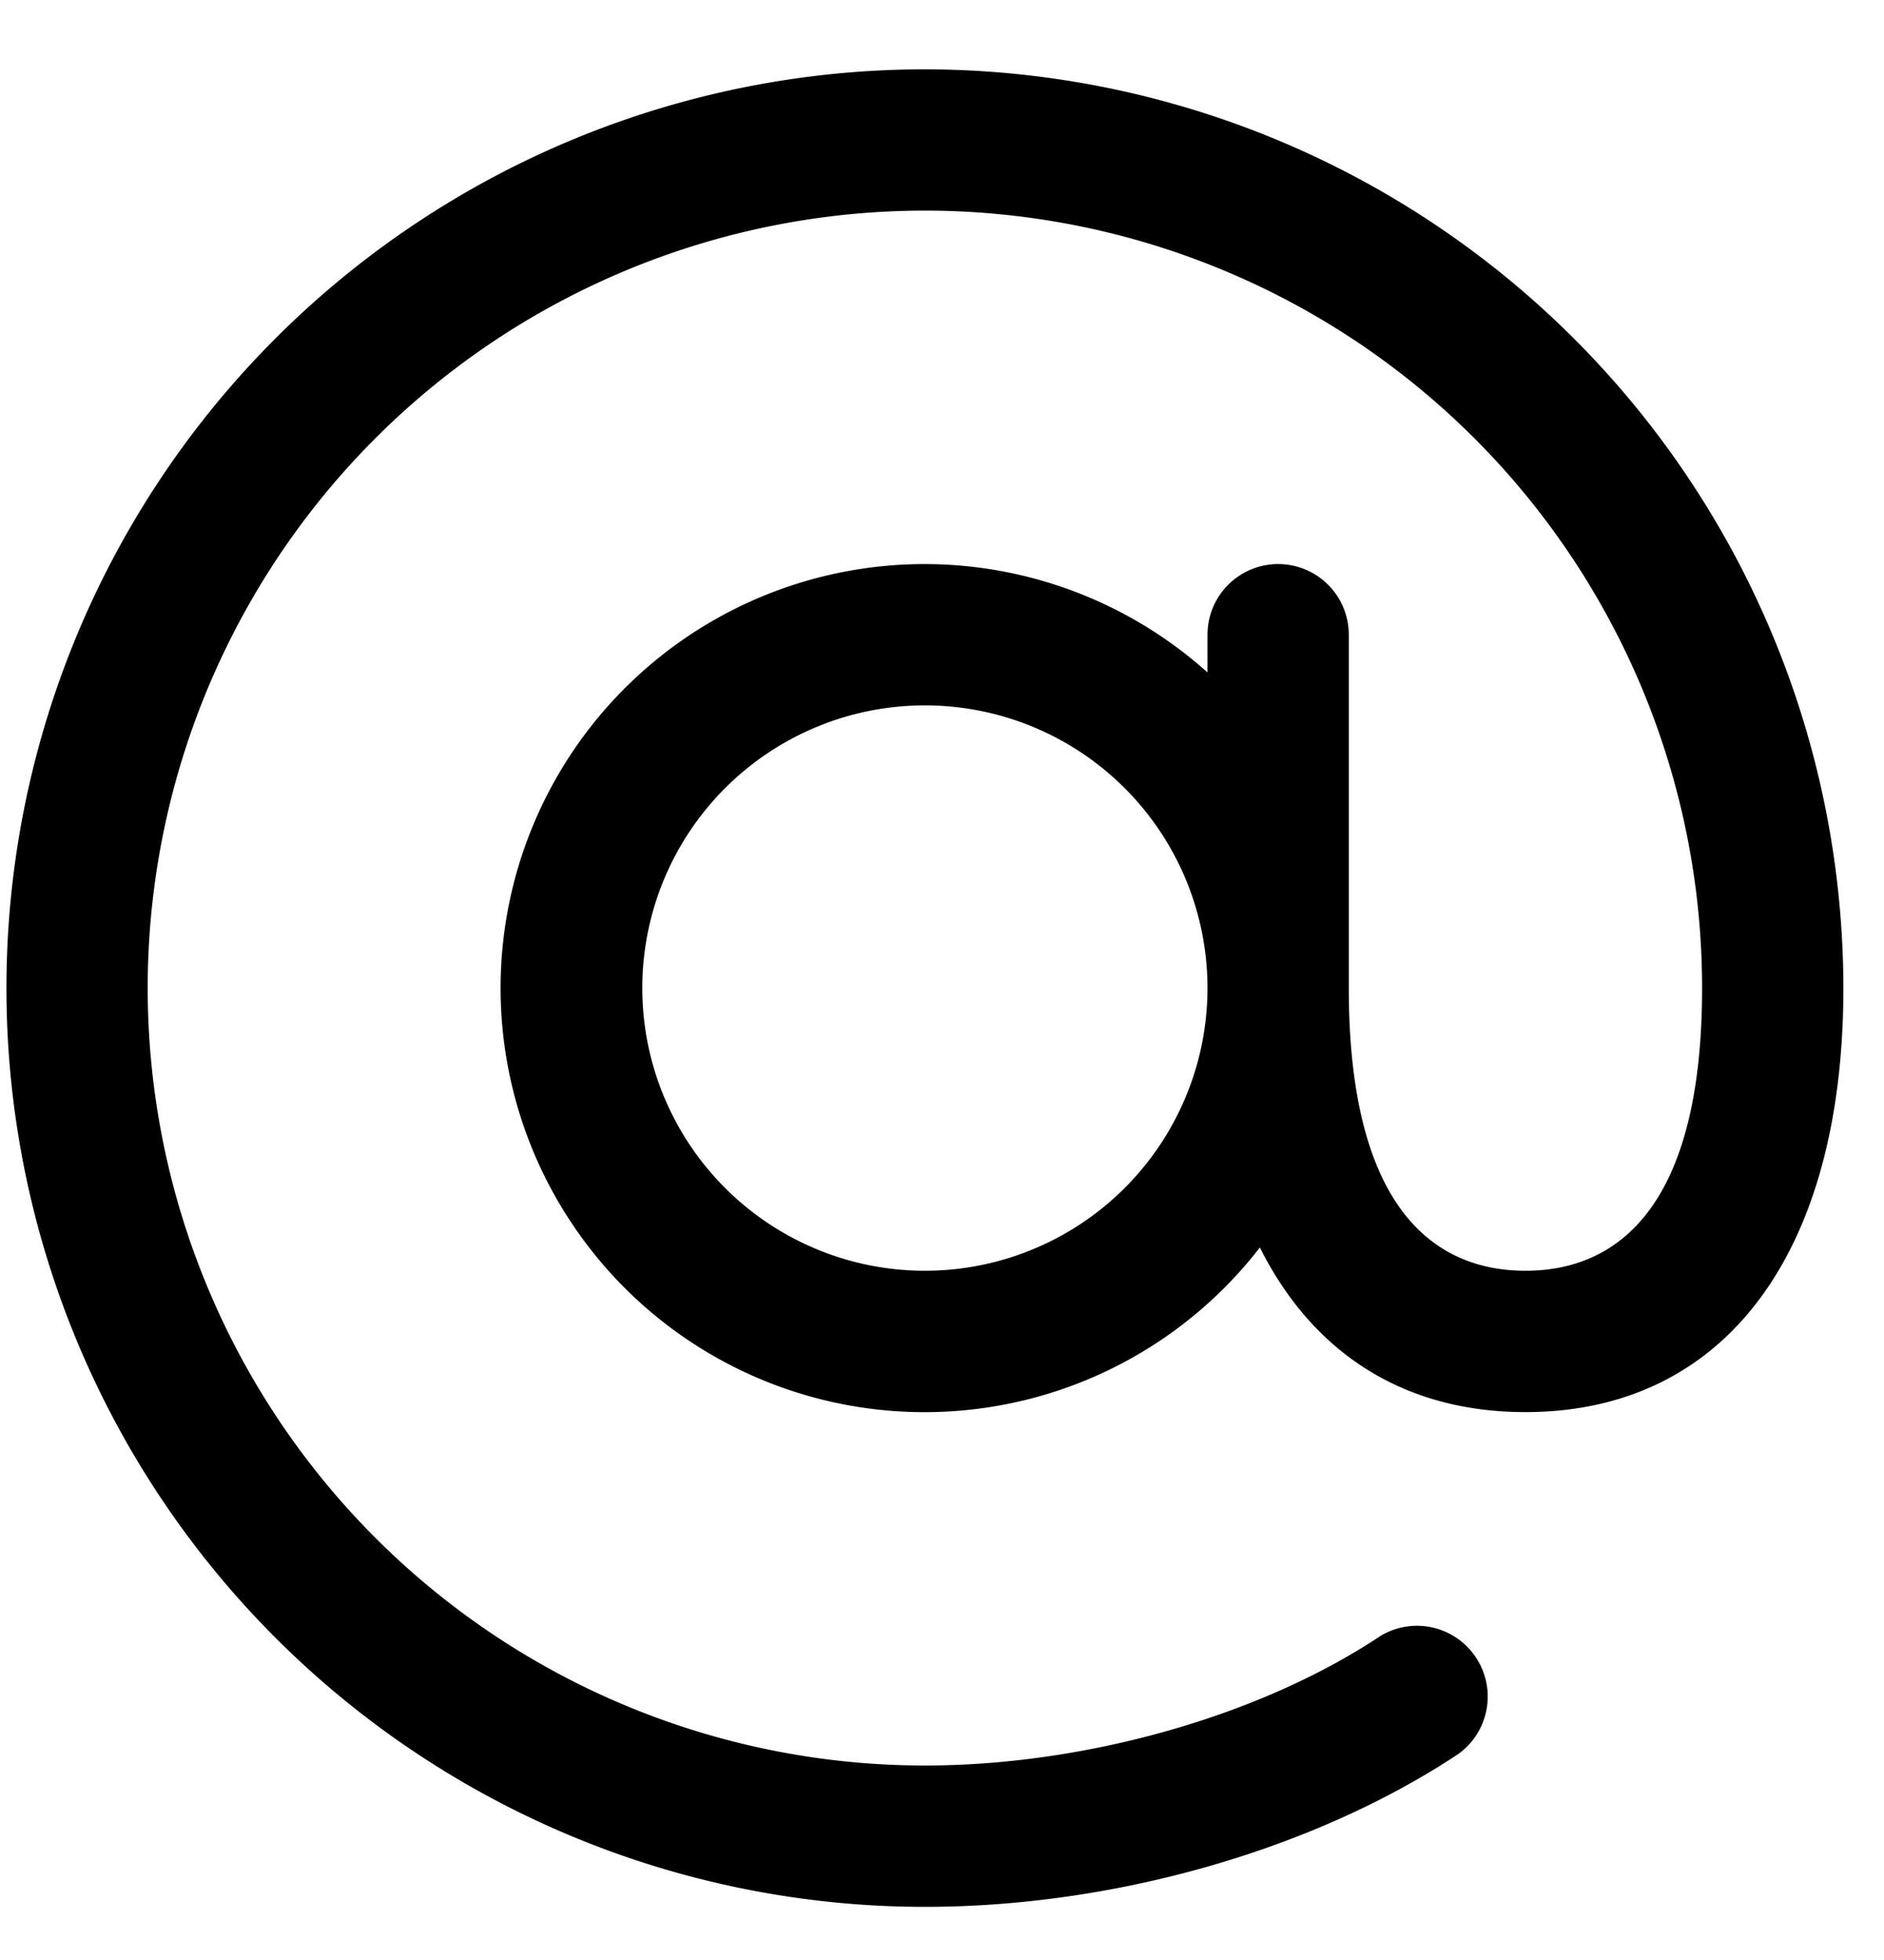 <svg width="25" height="26" fill="none" xmlns="http://www.w3.org/2000/svg"><path d="M12.273.92a12.187 12.187 0 0 0 0 24.375c2.521 0 5.168-.76 7.082-2.03a.939.939 0 0 0-1.038-1.563c-1.59 1.06-3.91 1.718-6.044 1.718a10.313 10.313 0 1 1 10.313-10.313c0 3.1-1.275 3.75-2.344 3.75s-2.344-.65-2.344-3.75V8.42a.937.937 0 1 0-1.875 0v.5a5.625 5.625 0 1 0 .695 7.628c.704 1.406 1.916 2.184 3.524 2.184 2.642 0 4.219-2.102 4.219-5.625A12.2 12.2 0 0 0 12.273.92Zm0 15.937a3.75 3.75 0 1 1 0-7.5 3.75 3.75 0 0 1 0 7.5Z" fill="#000"/></svg>